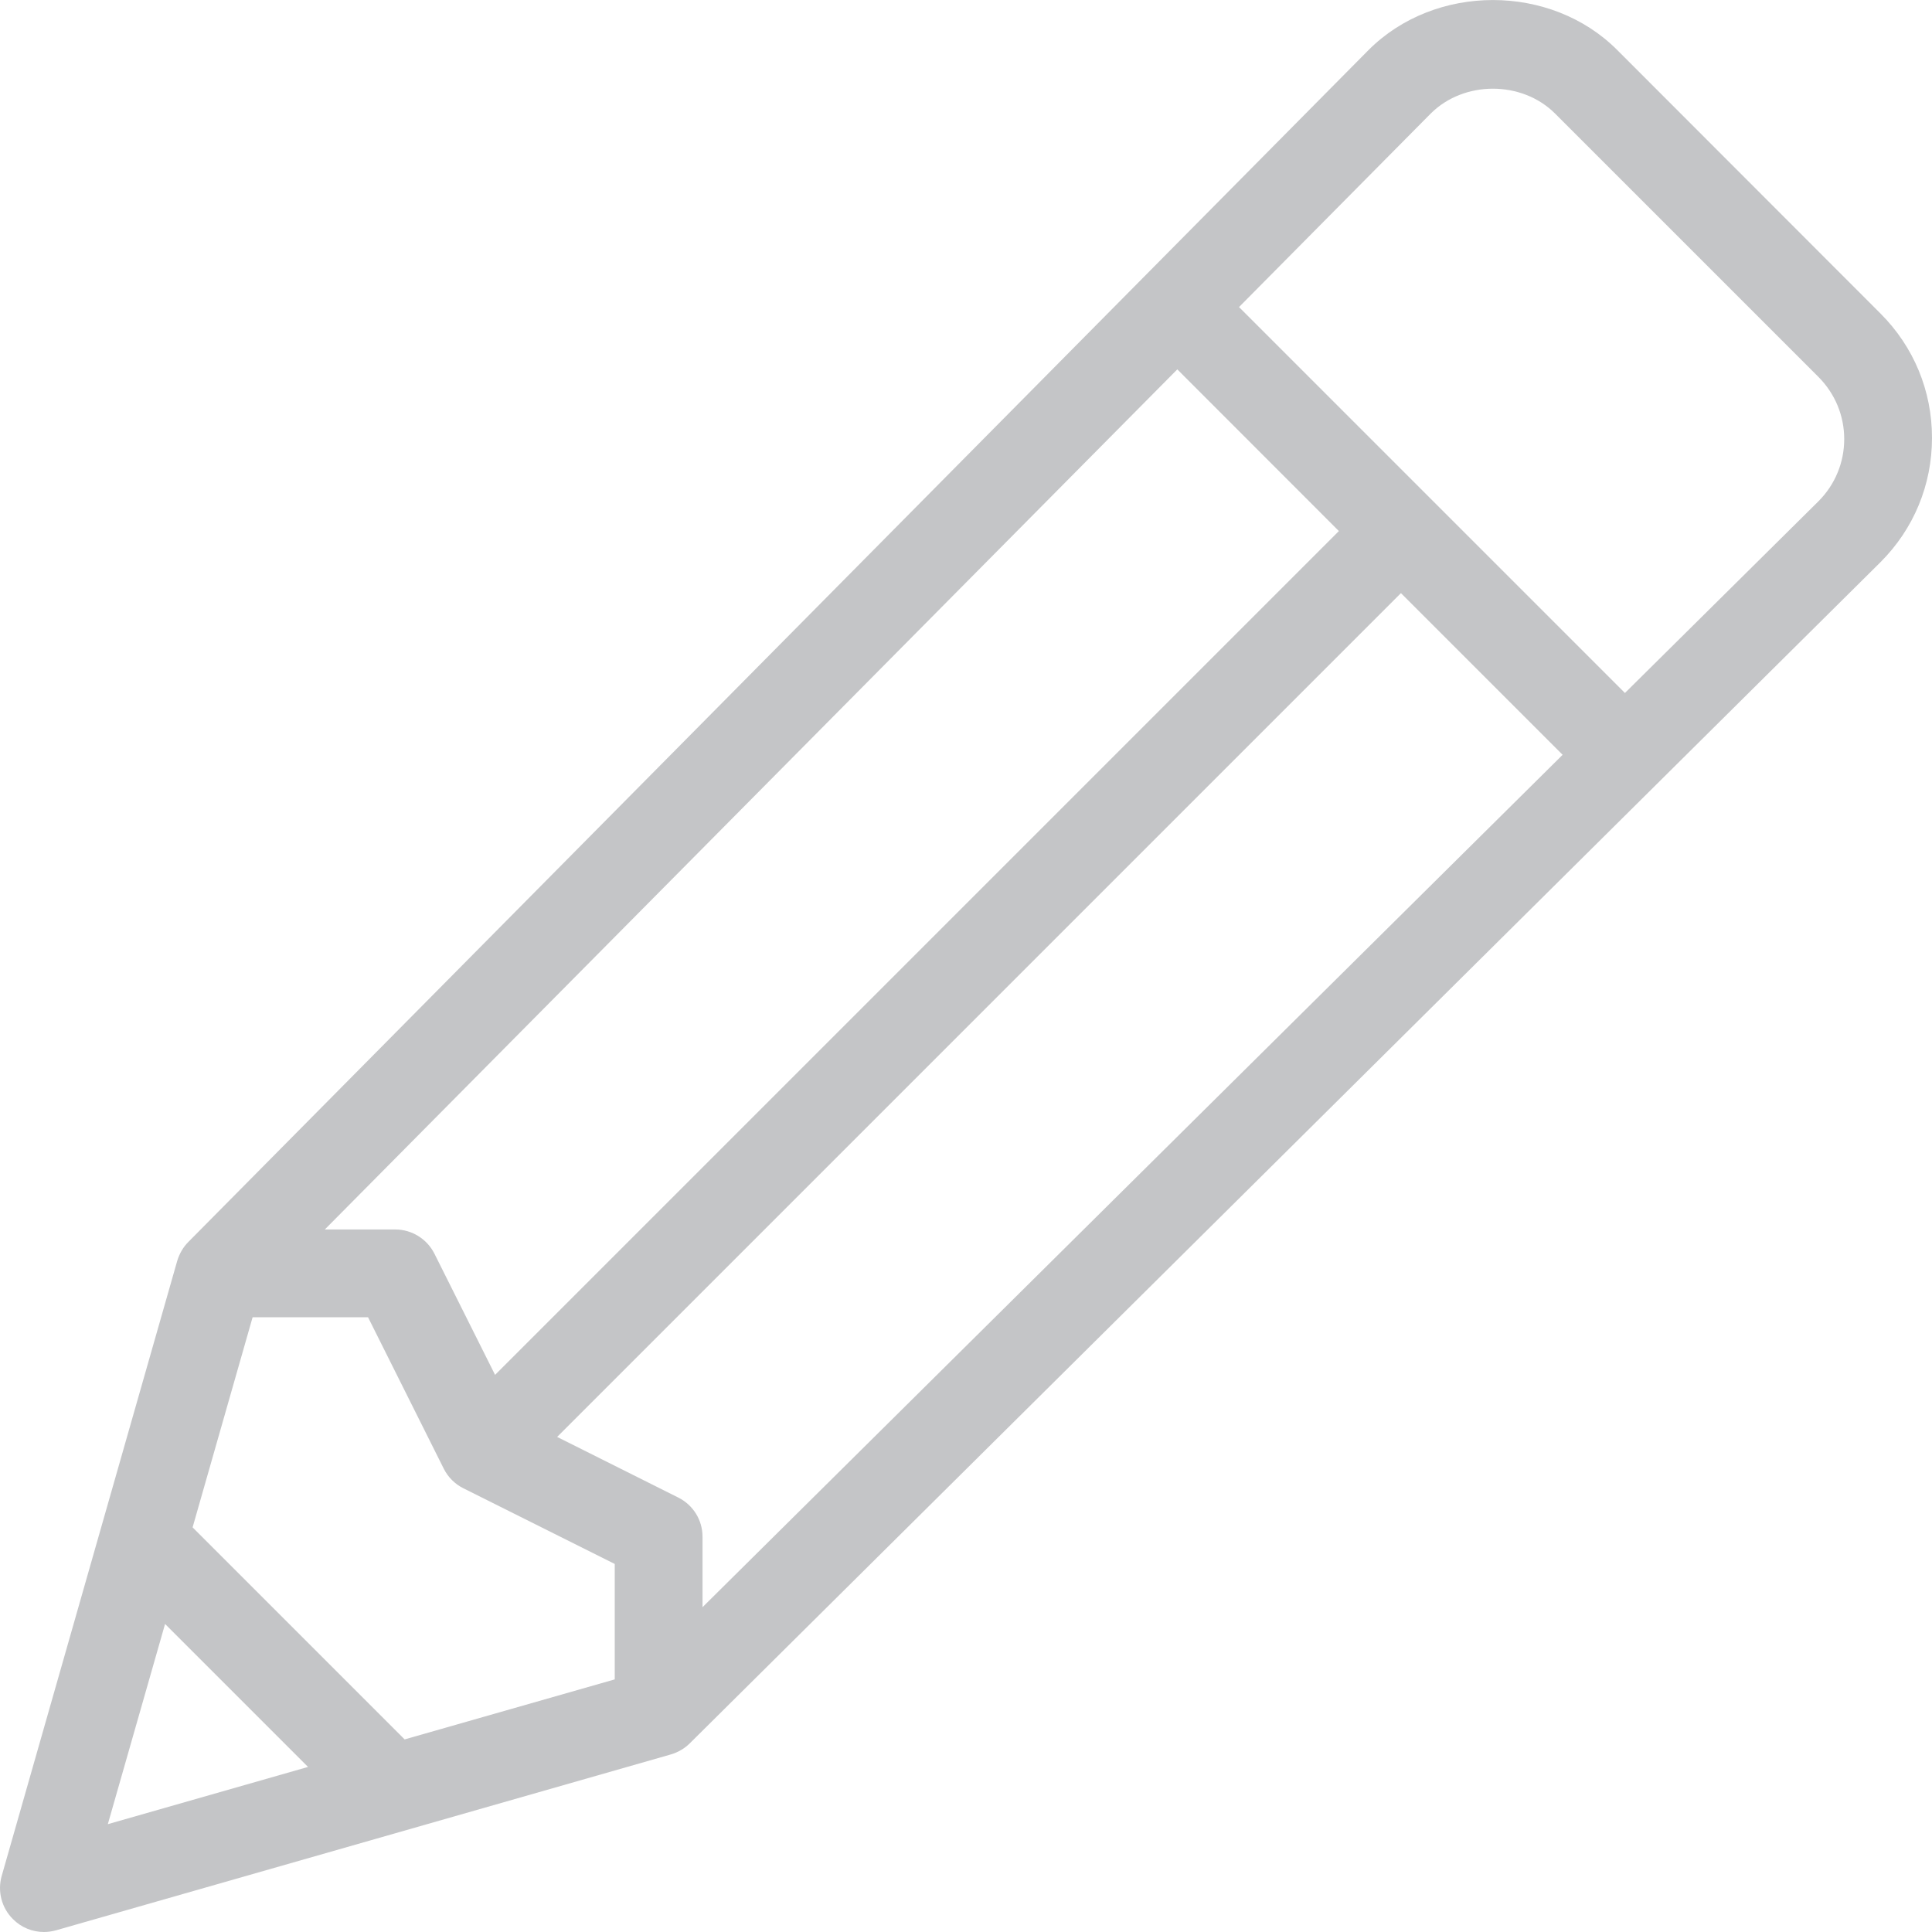 <svg width="16" height="16" viewBox="0 0 16 16" fill="none" xmlns="http://www.w3.org/2000/svg">
<g clip-path="url(#clip0)">
<path d="M15.574 2.597L13.392 0.413C12.842 -0.137 11.886 -0.138 11.334 0.414L1.56 10.285C1.517 10.328 1.486 10.382 1.468 10.441L0.014 15.536C-0.022 15.663 0.013 15.8 0.107 15.893C0.176 15.963 0.269 16 0.364 16C0.397 16 0.431 15.995 0.464 15.986L5.554 14.53C5.613 14.513 5.667 14.482 5.711 14.439L15.574 4.655C15.849 4.38 16 4.015 16 3.626C16 3.237 15.849 2.872 15.574 2.597ZM9.75 3.059L11.088 4.398L4.1 11.386L3.598 10.383C3.536 10.26 3.411 10.182 3.273 10.182H2.69L9.75 3.059ZM0.893 15.107L1.367 13.449L2.551 14.633L0.893 15.107ZM5.091 13.908L3.351 14.405L1.595 12.649L2.092 10.909H3.048L3.675 12.163C3.71 12.233 3.767 12.29 3.837 12.325L5.091 12.952V13.908H5.091ZM5.818 13.31V12.727C5.818 12.589 5.741 12.464 5.617 12.402L4.614 11.9L11.602 4.912L12.941 6.251L5.818 13.31ZM15.061 4.15L13.457 5.739L10.261 2.543L11.849 0.94C12.124 0.666 12.603 0.666 12.878 0.94L15.06 3.122C15.197 3.26 15.273 3.442 15.273 3.636C15.273 3.831 15.197 4.013 15.061 4.15Z" fill="#C4C5C7"/>
</g>
<defs>
<clipPath id="clip0">
<rect width="16" height="16" fill="white"/>
</clipPath>
</defs>
</svg>
